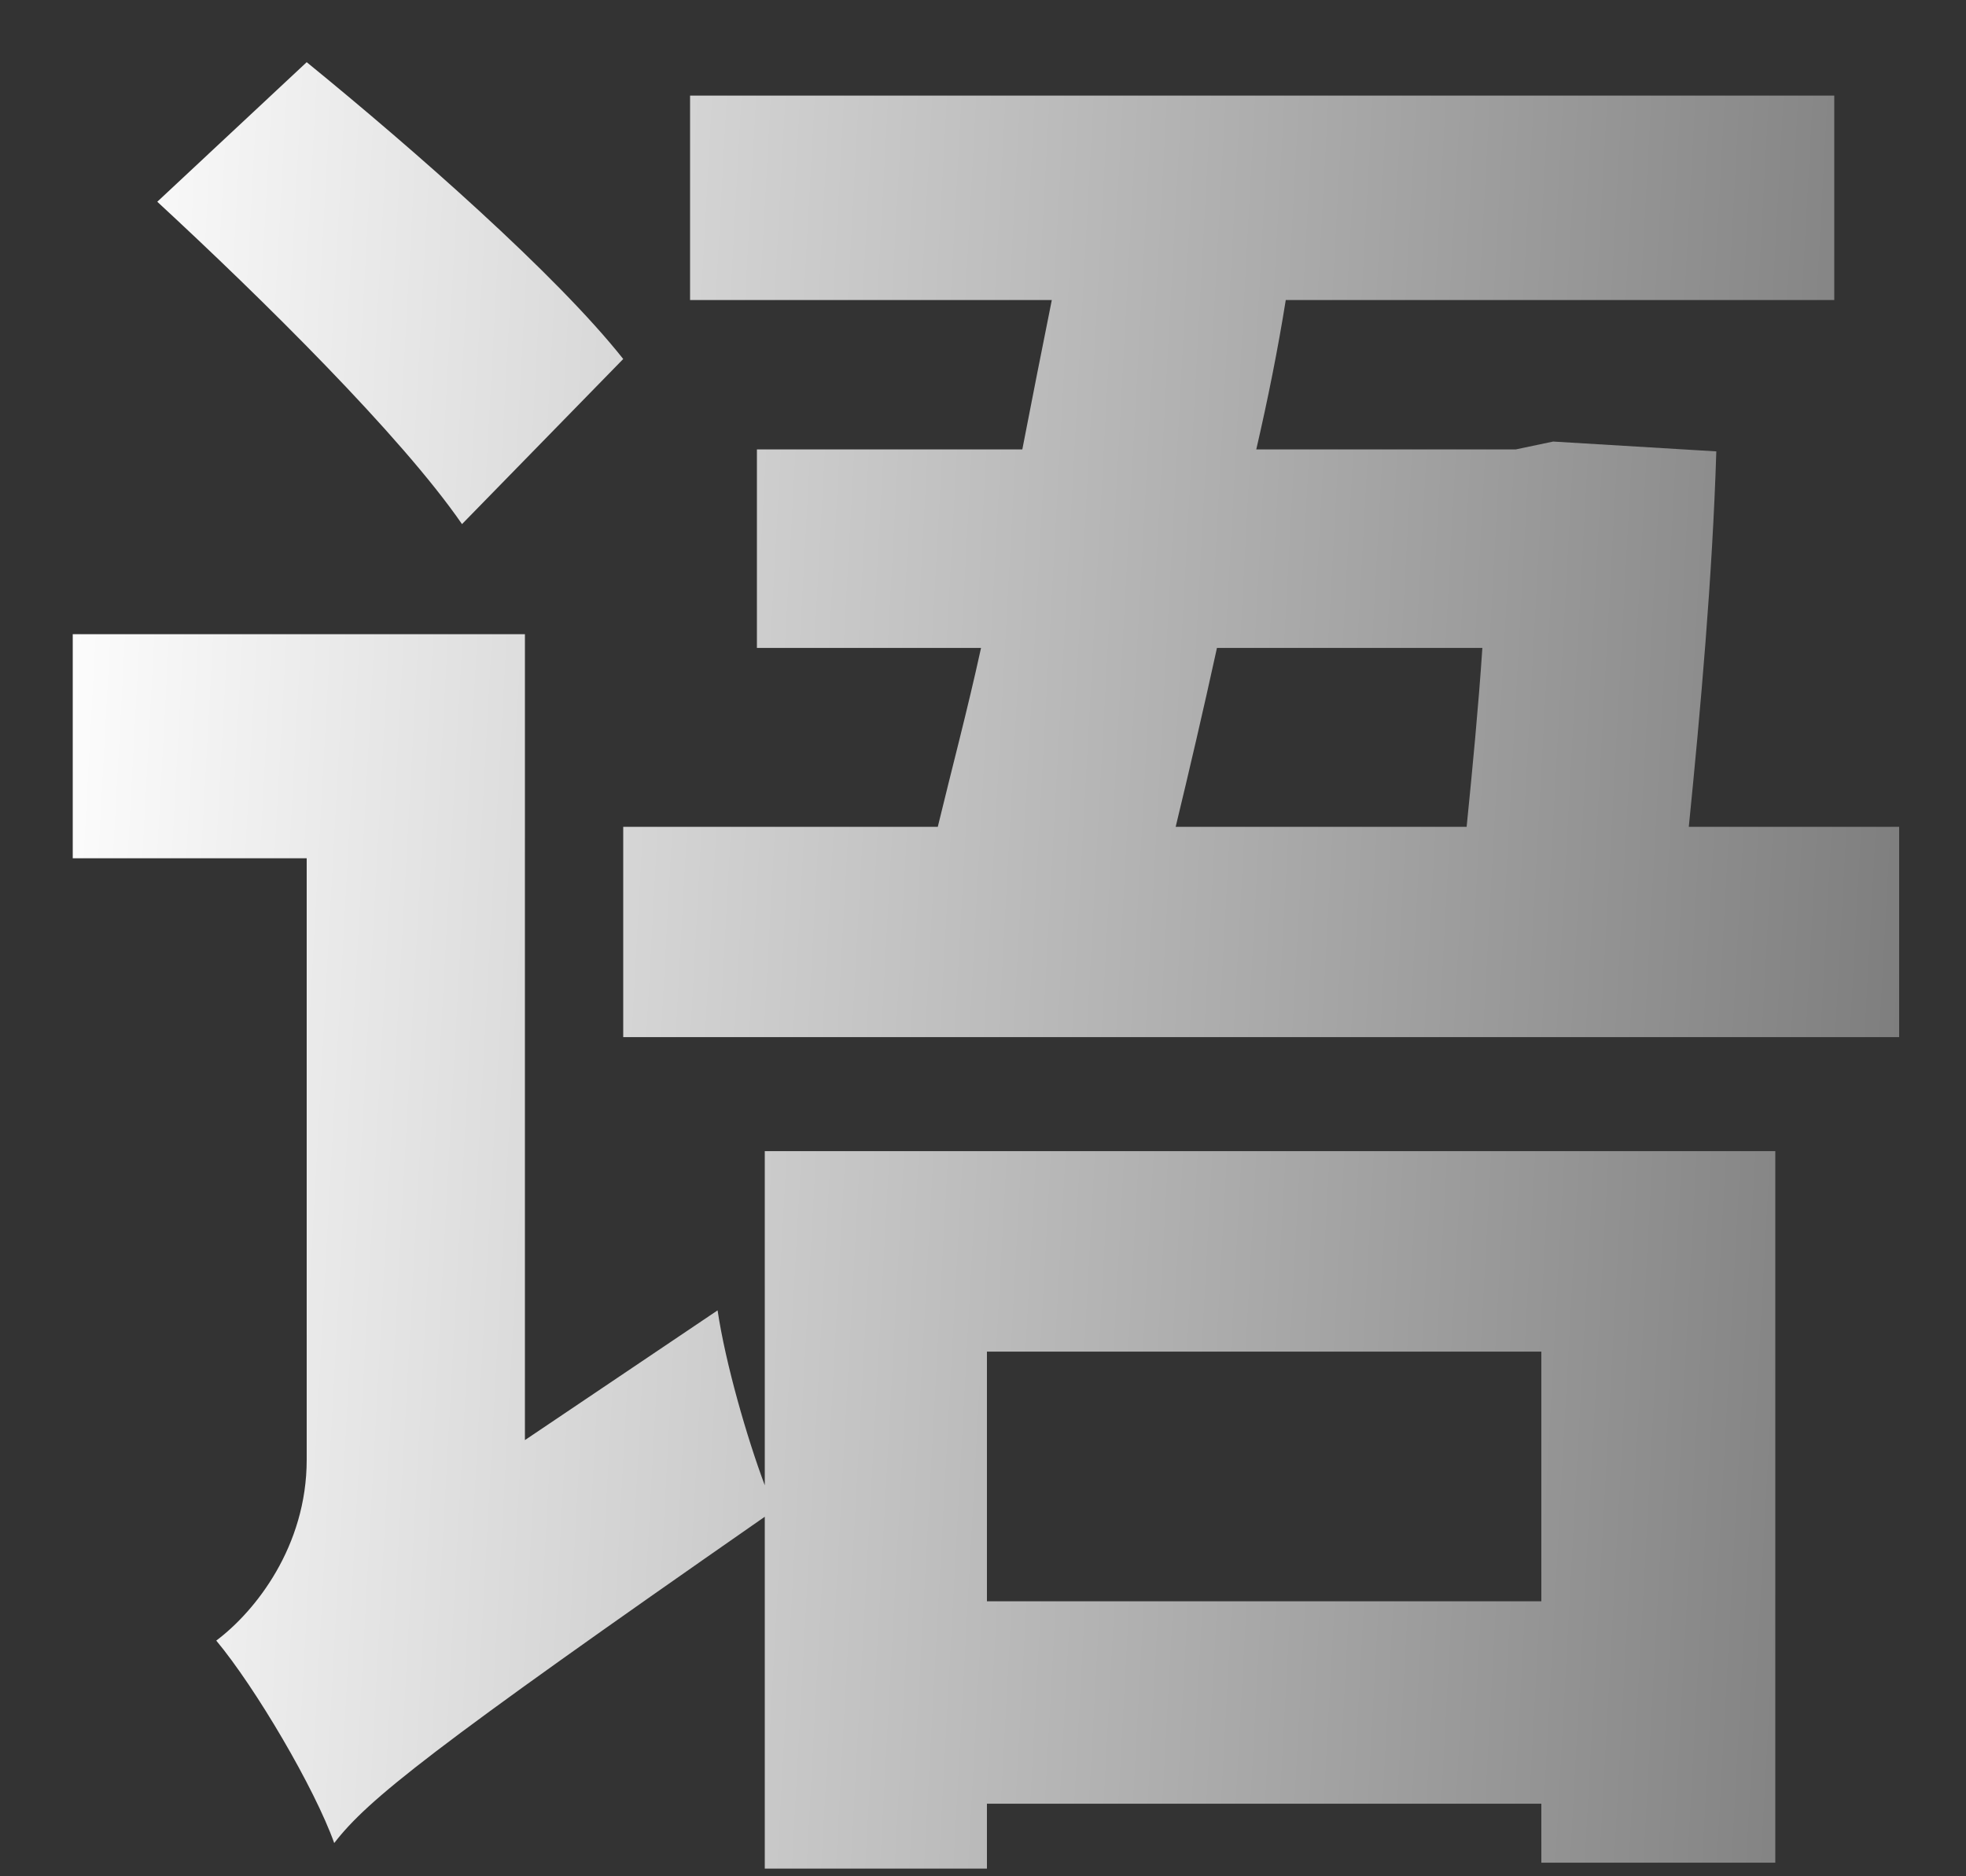 <svg width="22" height="21" viewBox="0 0 22 21" fill="none" xmlns="http://www.w3.org/2000/svg">
<rect x="0" y="0" width="22" height="21" fill="#333333" stroke="none"/>
<defs>
<linearGradient id="paint0_linear_5_2368" x1="-1.43545e-07" y1="13.1" x2="21.626" y2="14.276" gradientUnits="userSpaceOnUse">
<stop stop-color="white"/>
<stop offset="1" stop-color="#7B7B7B"/>
</linearGradient>
</defs>
<path d="M6.974 4.018C6.226 3.072 4.62 1.664 3.432 0.696L1.76 2.258C2.926 3.336 4.488 4.876 5.17 5.866L6.974 4.018ZM17.248 15.128V17.922H11.044V15.128H17.248ZM8.558 16.624C8.36 16.096 8.118 15.26 8.03 14.666L5.874 16.118V7.098H0.814V9.606H3.432V16.338C3.432 17.306 2.86 18.032 2.42 18.362C2.86 18.89 3.52 20.012 3.74 20.628C4.114 20.144 4.796 19.594 8.558 16.976V20.914H11.044V20.188H17.248V20.848H19.866V12.884H8.558V16.624ZM16.588 7.252C16.544 7.912 16.478 8.594 16.412 9.254H13.156C13.31 8.616 13.464 7.956 13.618 7.252H16.588ZM18.898 9.254C19.03 7.934 19.162 6.46 19.206 5.052L17.38 4.942L16.962 5.03H14.058C14.19 4.458 14.3 3.908 14.388 3.358H20.526V1.07H7.722V3.358H11.77C11.66 3.908 11.55 4.458 11.44 5.03H8.47V7.252H10.978C10.824 7.956 10.648 8.616 10.494 9.254H6.974V11.608H21.252V9.254H18.898Z" fill="url(#paint0_linear_5_2368)"/>
</svg>
